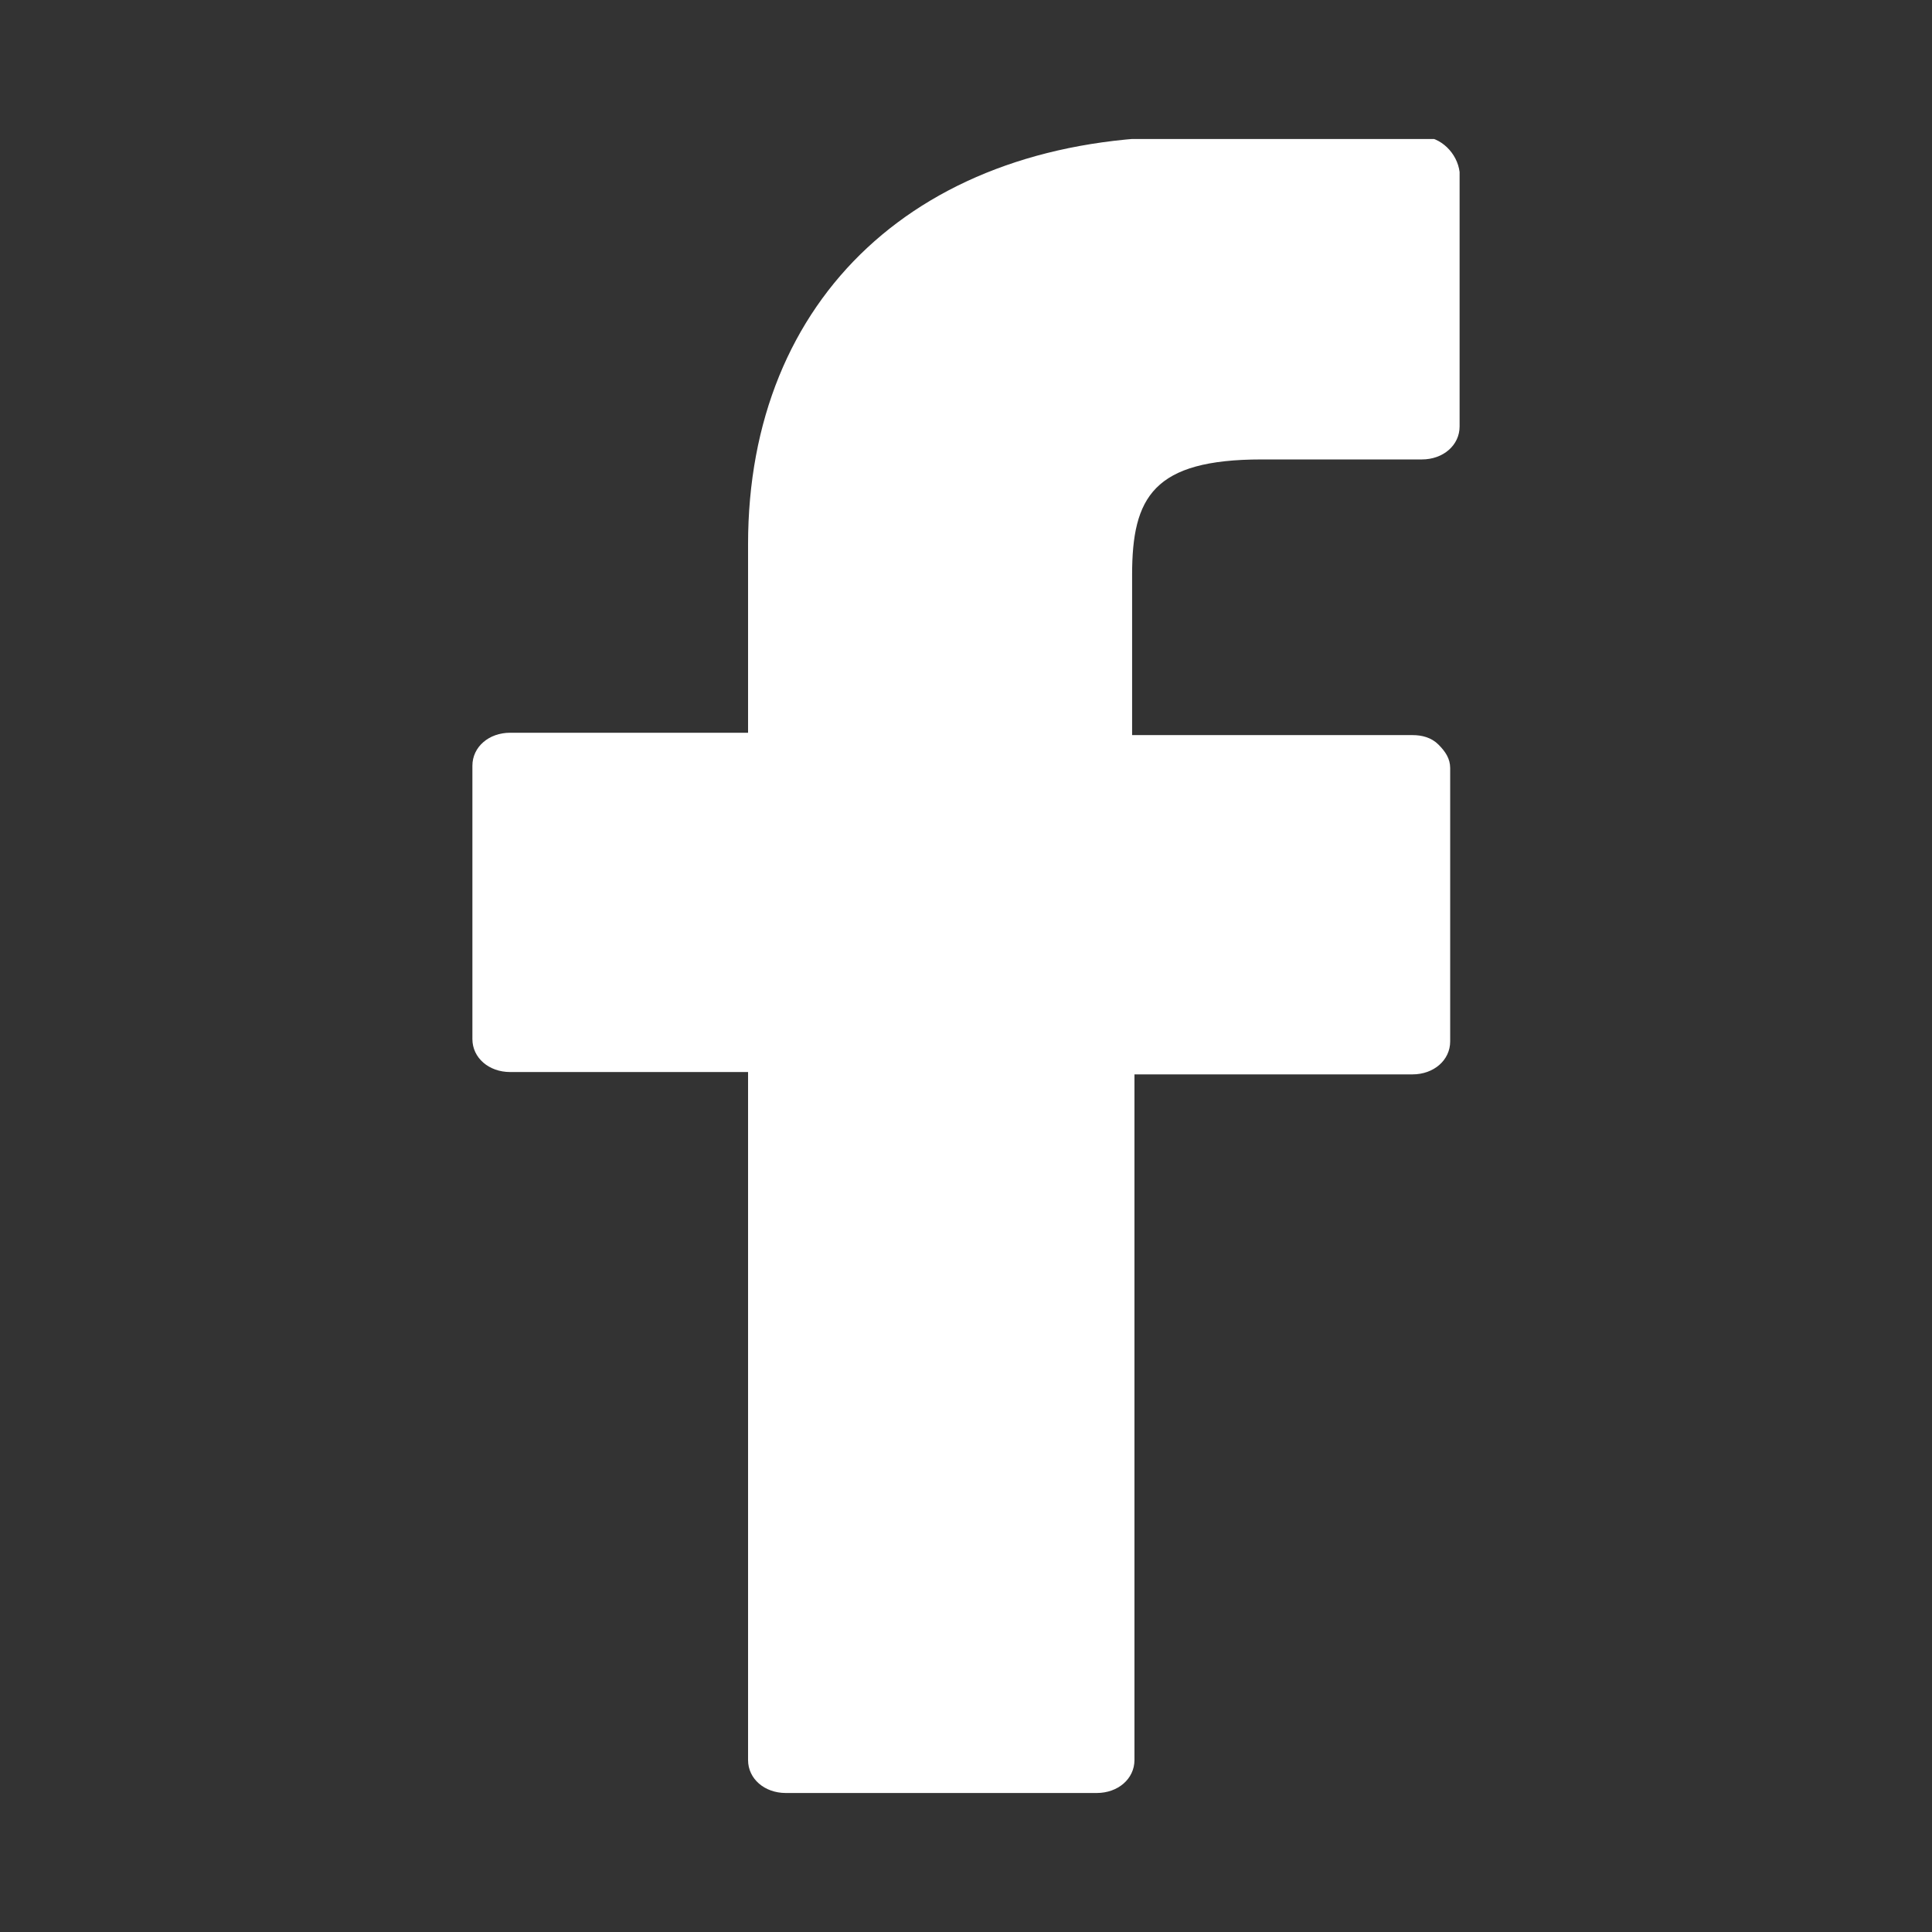 <svg xmlns="http://www.w3.org/2000/svg" xmlns:svg="http://www.w3.org/2000/svg" xmlns:xlink="http://www.w3.org/1999/xlink" id="Camada_1" width="82" height="82" x="0" y="0" version="1.1" viewBox="0 0 82 82" xml:space="preserve"><rect x="0" y="0" width="82" height="82" fill="#333333" stroke="none"/><style id="style3" type="text/css">.st0{clip-path:url(#SVGID_2_);fill:#fff}</style><g id="g5" fill="#d8b212" fill-opacity="1" transform="translate(-30.95,-8.8)"><g id="g7" fill="#d8b212" fill-opacity="1"><defs id="defs9"><rect id="SVGID_1_" width="42.2" height="70.4" x="51" y="14.7"/></defs><clipPath id="SVGID_2_"><use id="use13" width="100%" height="100%" x="0" y="0" overflow="visible" xlink:href="#SVGID_1_"/></clipPath><path id="path15" fill="#d8b212" fill-opacity="1" d="m 91.3,14.6 -10,0 C 70,14.6 62.7,21.4 62.7,31.9 l 0,8 -10.1,0 c -0.9,0 -1.6,0.6 -1.6,1.4 l 0,11.6 c 0,0.8 0.7,1.4 1.6,1.4 l 10.1,0 0,29.2 c 0,0.8 0.7,1.4 1.6,1.4 l 13.2,0 c 0.9,0 1.6,-0.6 1.6,-1.4 l 0,-29.1 11.8,0 c 0.9,0 1.6,-0.6 1.6,-1.4 l 0,-11.6 C 92.5,41 92.3,40.7 92,40.4 91.7,40.1 91.3,40 90.9,40 L 79,40 79,33.2 c 0,-3.3 0.9,-4.9 5.5,-4.9 l 6.8,0 c 0.9,0 1.6,-0.6 1.6,-1.4 l 0,-10.8 c -0.1,-0.8 -0.8,-1.5 -1.6,-1.5 l 0,0 z m 0,0" class="st0" clip-path="url(#SVGID_2_)"/></g></g></svg>